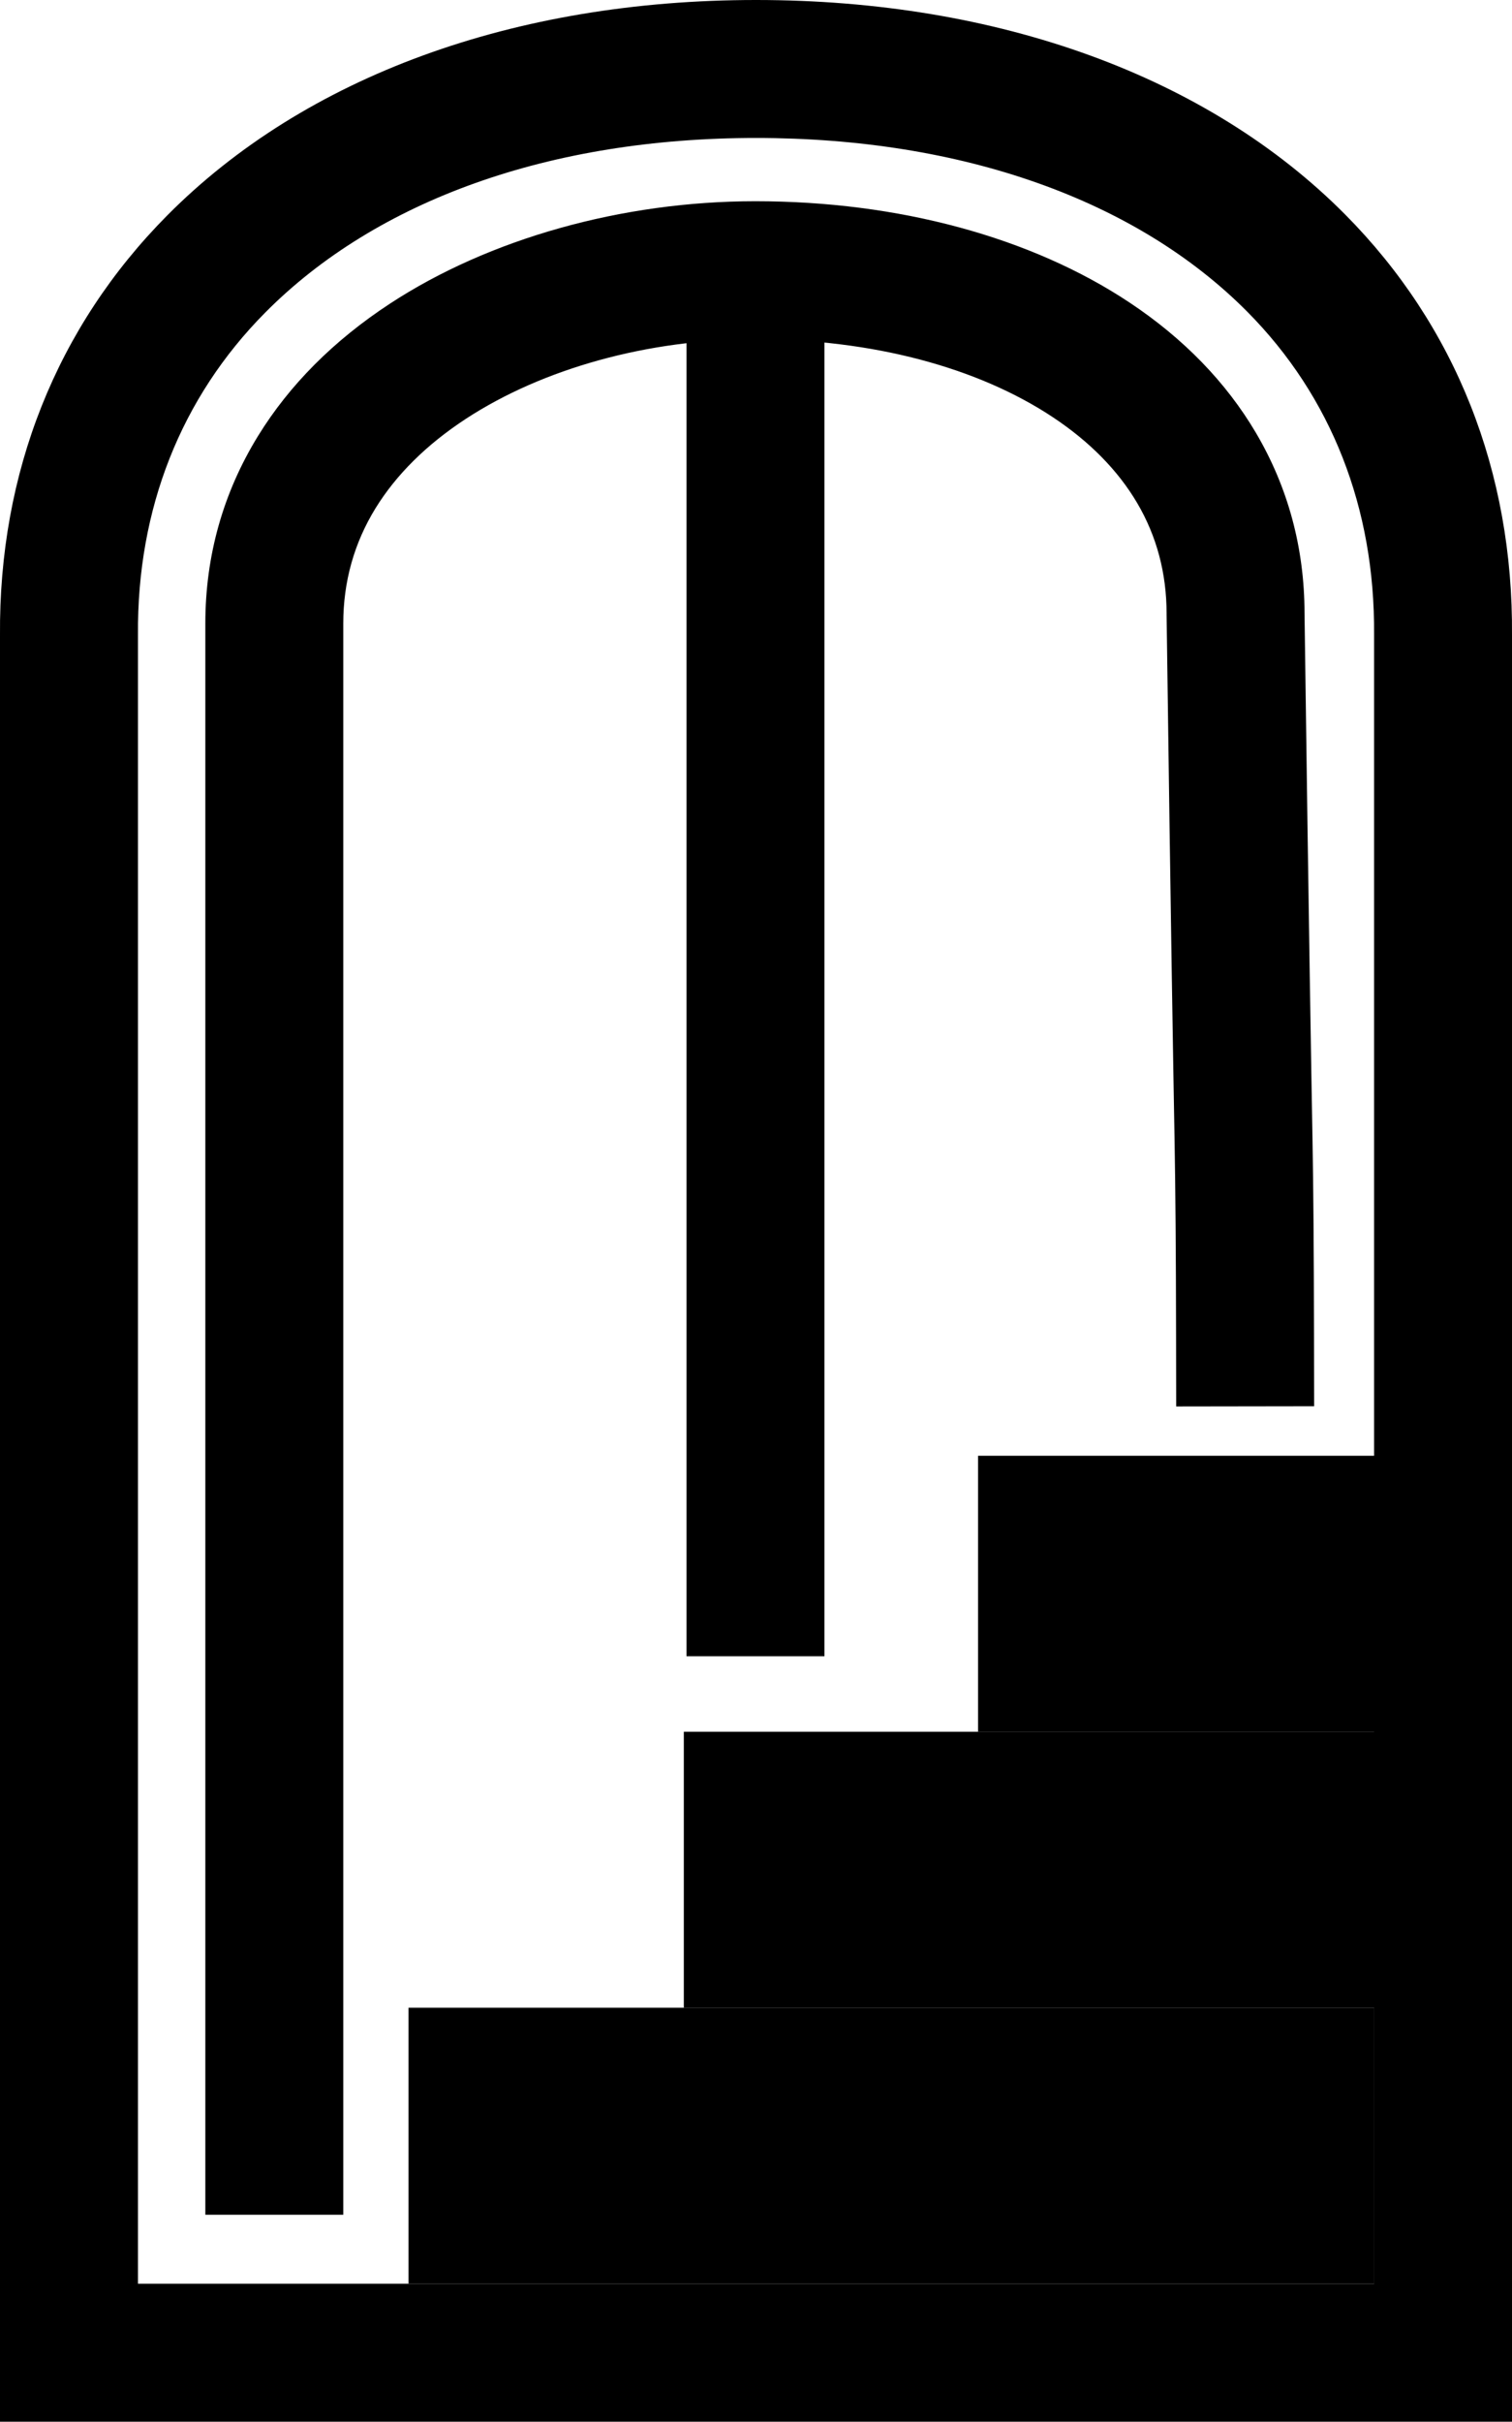 <?xml version="1.0" encoding="UTF-8"?>
<svg id="Layer_1" xmlns="http://www.w3.org/2000/svg" viewBox="0 0 674.57 1080">
  <path d="M674.56,1080H0V283.41c-.56-72.79,25.23-137.56,74.58-187.31C136.06,34.13,229.35,0,337.29,0s201.66,33.99,262.89,95.71c49.22,49.62,74.95,114.52,74.39,187.7v796.59ZM61.55,1018.46h551.48V283.04c.46-56.46-19.1-106.25-56.54-144-49.58-49.98-127.43-77.51-219.2-77.51s-169.18,27.66-219,77.9c-37.57,37.88-57.19,87.54-56.73,143.61v.25s0,735.17,0,735.17Z"/>
  <rect x="182.26" y="895.38" width="430.77" height="123.08"/>
  <rect x="305.08" y="772.31" width="369.23" height="123.08"/>
  <rect x="436.36" y="649.23" width="238.21" height="123.08"/>
  <path d="M153.15,987.69h-61.54V278.05c0-30.15,7.92-58.3,23.54-83.67,14-22.73,33.79-42.57,58.83-58.97,44.25-28.99,103.59-45.64,162.81-45.67h.21c63.83,0,123.1,16.04,166.95,45.19,24.12,16.03,43.09,35.58,56.37,58.09,14.35,24.33,21.65,51.4,21.69,80.44,2,147.78,3.01,203.95,3.55,234.13q.6,33.17.68,87.53l.05,32.01-61.54.09-.05-32.01q-.08-53.86-.67-86.52c-.54-30.24-1.56-86.53-3.56-234.61,0-.14,0-.28,0-.42,0-17.98-4.42-34.59-13.15-49.38-8.52-14.44-21.11-27.26-37.43-38.11-33.86-22.51-81.05-34.9-132.88-34.9h-.18c-47.56.03-94.62,13-129.12,35.6-17.42,11.42-30.93,24.8-40.16,39.77-9.56,15.52-14.4,32.81-14.4,51.4v709.64Z"/>
  <rect x="306.28" y="130.36" width="61.54" height="608.27"/>
</svg>